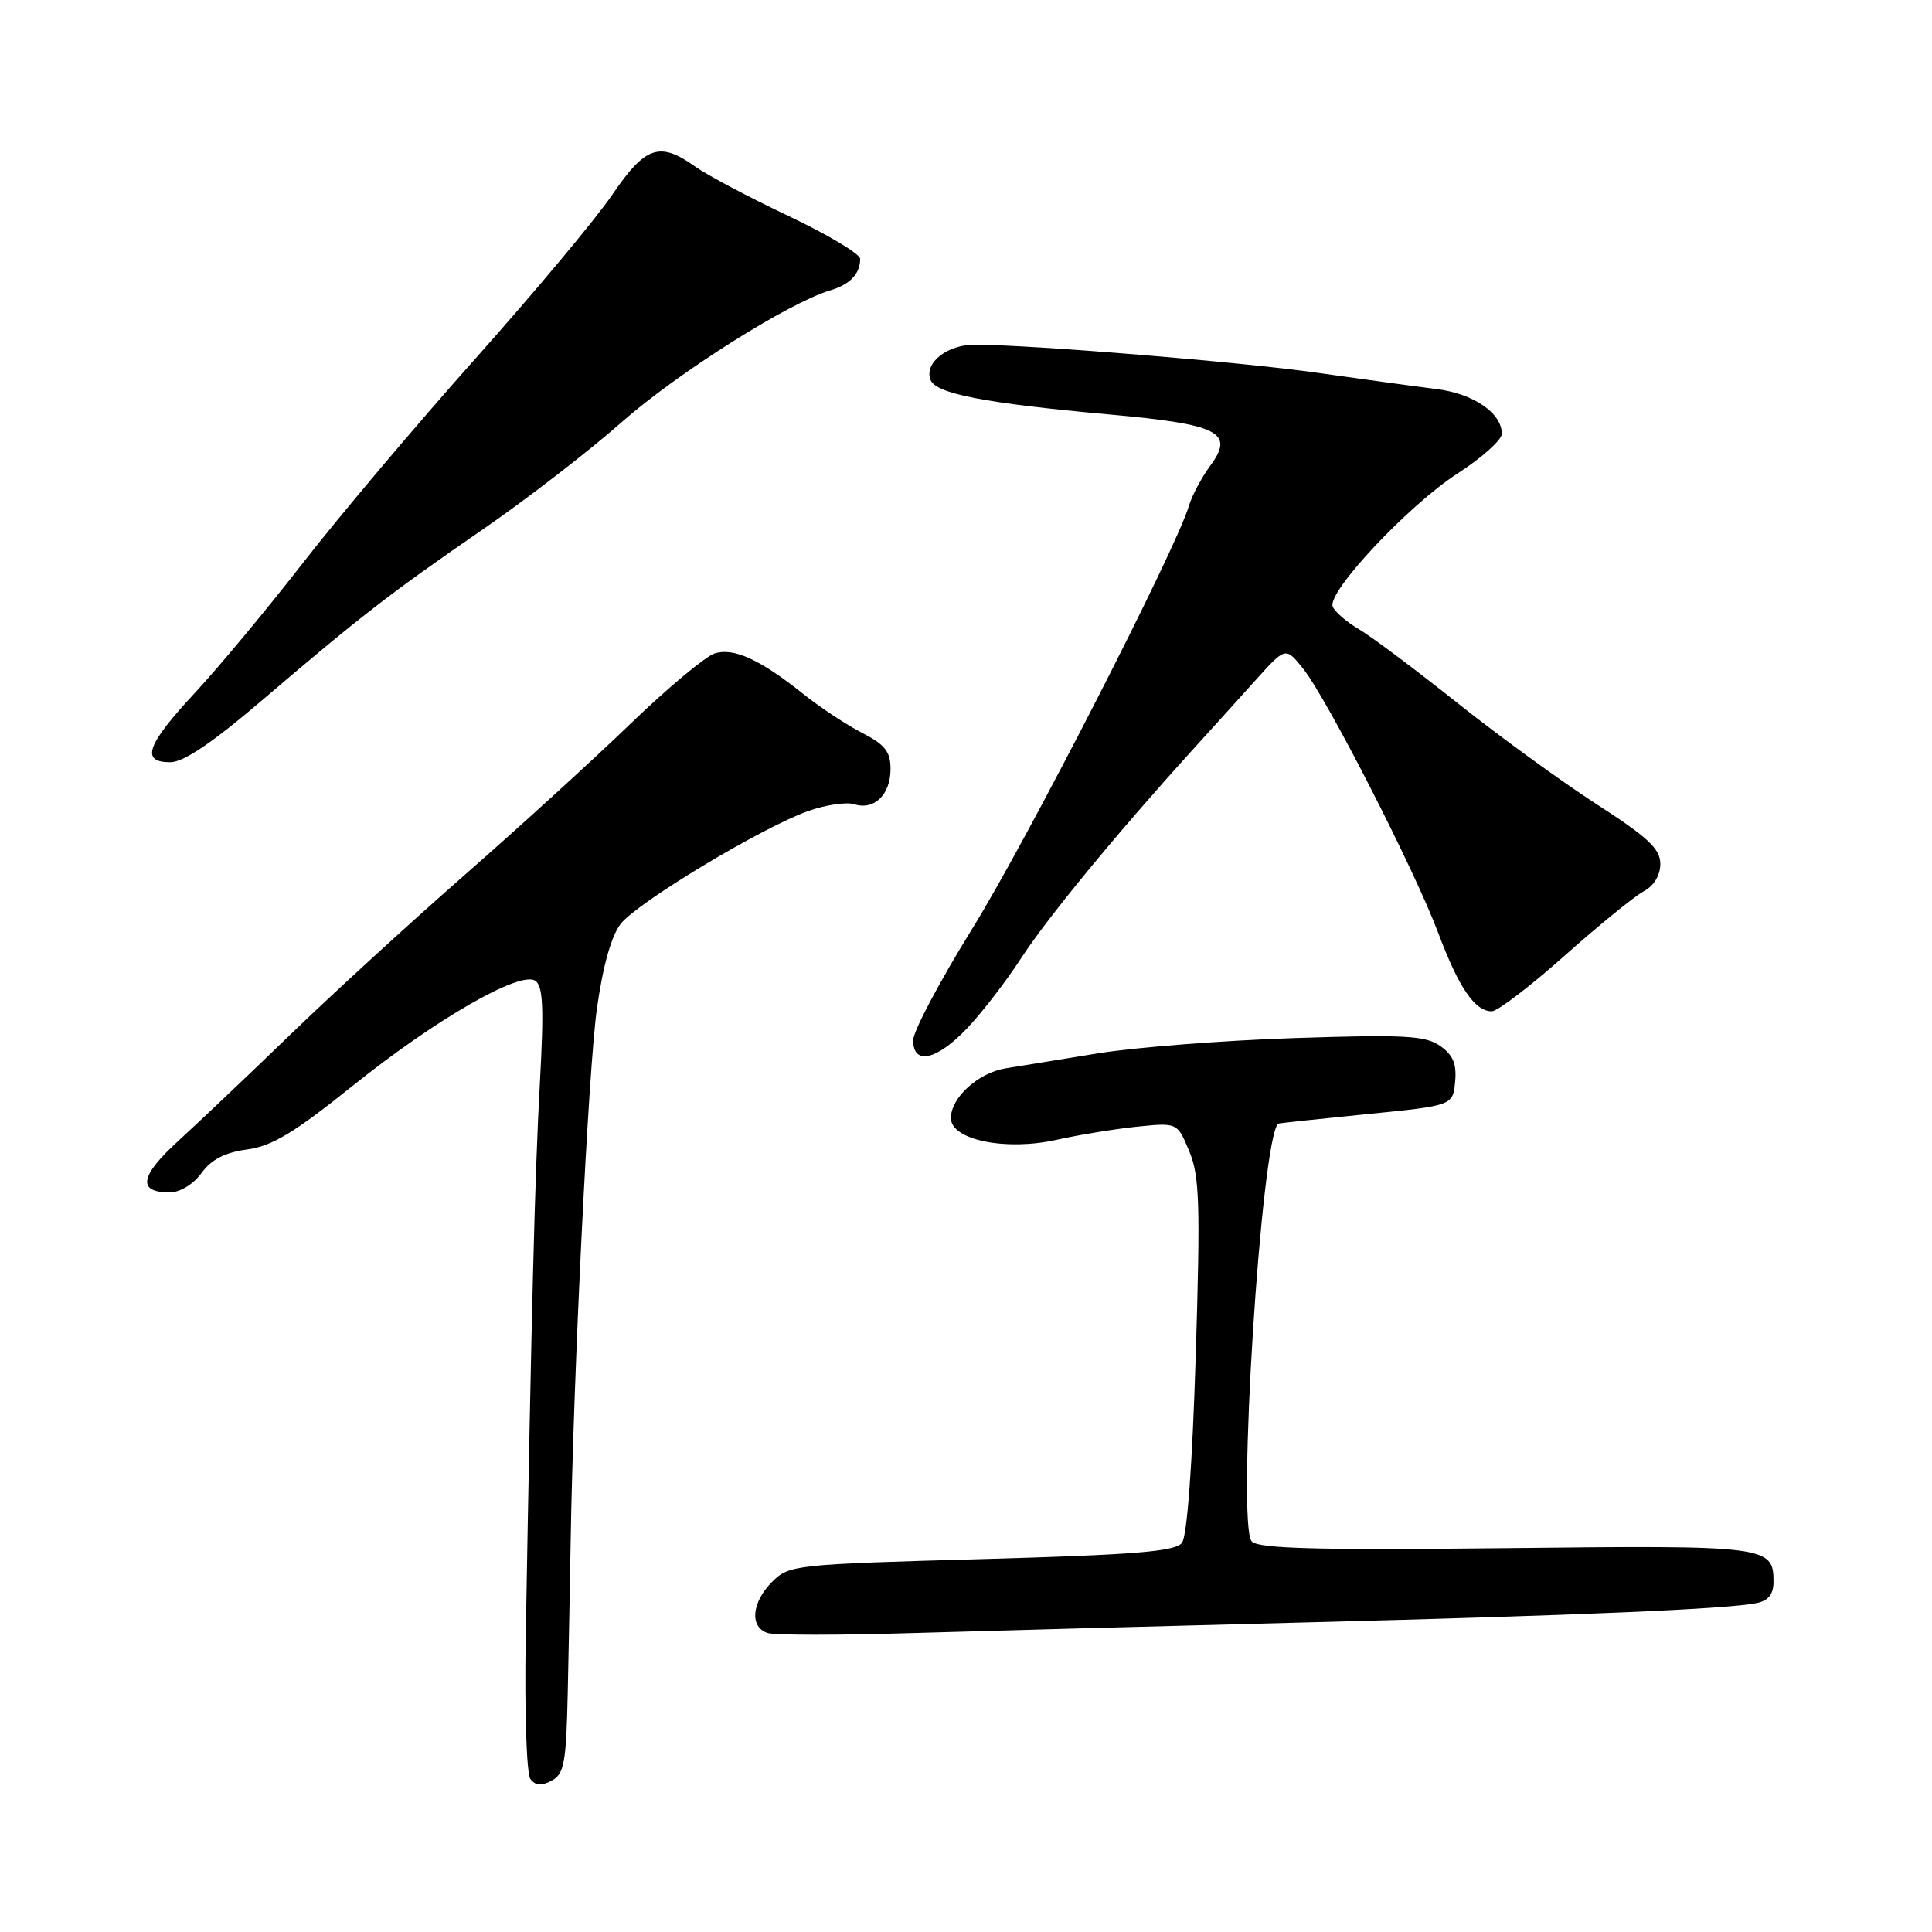 <?xml version="1.0" encoding="UTF-8" standalone="no"?>
<!DOCTYPE svg PUBLIC "-//W3C//DTD SVG 1.1//EN" "http://www.w3.org/Graphics/SVG/1.1/DTD/svg11.dtd" >
<svg xmlns="http://www.w3.org/2000/svg" xmlns:xlink="http://www.w3.org/1999/xlink" version="1.1" viewBox="0 0 256 256">
 <g >
 <path fill="currentColor"
d=" M 75.23 224.21 C 75.36 218.32 75.53 209.45 75.61 204.50 C 75.96 182.48 77.96 141.73 79.09 133.68 C 79.88 128.00 81.01 123.99 82.25 122.41 C 84.51 119.54 101.01 109.61 107.11 107.46 C 109.43 106.64 112.18 106.24 113.21 106.57 C 115.84 107.40 118.00 105.29 118.00 101.90 C 118.00 99.60 117.26 98.66 114.25 97.12 C 112.19 96.06 108.70 93.76 106.50 92.00 C 100.73 87.39 97.24 85.79 94.70 86.58 C 93.49 86.96 88.45 91.17 83.50 95.94 C 78.55 100.72 68.65 109.74 61.50 116.00 C 54.35 122.27 44.00 131.74 38.50 137.06 C 33.00 142.38 26.29 148.74 23.59 151.21 C 18.53 155.83 18.17 158.00 22.48 158.00 C 23.85 158.00 25.61 156.93 26.70 155.43 C 28.01 153.63 29.82 152.70 32.75 152.31 C 36.04 151.87 39.01 150.08 46.71 143.89 C 57.71 135.07 68.83 128.66 70.90 129.94 C 71.96 130.60 72.09 133.40 71.53 143.63 C 70.87 155.62 70.41 173.93 69.66 217.00 C 69.49 226.71 69.77 235.05 70.28 235.73 C 70.95 236.61 71.75 236.67 73.11 235.94 C 74.76 235.06 75.03 233.57 75.23 224.21 Z  M 173.00 214.98 C 209.58 214.04 228.82 213.21 232.75 212.42 C 234.32 212.10 235.00 211.25 235.00 209.60 C 235.00 204.84 234.22 204.75 199.57 205.14 C 174.70 205.41 166.82 205.21 165.87 204.26 C 163.85 202.26 167.11 150.79 169.37 148.89 C 169.44 148.83 174.68 148.27 181.00 147.64 C 192.50 146.50 192.50 146.50 192.81 143.35 C 193.04 140.98 192.54 139.79 190.83 138.59 C 188.87 137.22 186.12 137.07 171.52 137.55 C 162.16 137.86 150.45 138.77 145.50 139.57 C 140.55 140.37 135.04 141.27 133.25 141.56 C 129.62 142.15 126.00 145.44 126.00 148.15 C 126.00 151.05 133.24 152.54 140.00 151.03 C 143.03 150.36 147.86 149.57 150.75 149.28 C 156.00 148.75 156.00 148.75 157.58 152.54 C 158.95 155.81 159.06 159.53 158.44 179.66 C 157.99 194.14 157.30 203.55 156.61 204.44 C 155.72 205.59 150.38 206.02 130.06 206.59 C 105.28 207.28 104.55 207.36 102.31 209.60 C 99.57 212.34 99.30 215.64 101.75 216.39 C 102.71 216.68 111.15 216.68 120.50 216.40 C 129.85 216.12 153.47 215.48 173.00 214.98 Z  M 128.15 136.25 C 130.11 134.19 133.35 129.98 135.35 126.90 C 138.81 121.58 147.95 110.47 157.93 99.46 C 160.45 96.69 164.27 92.46 166.43 90.06 C 170.35 85.71 170.35 85.71 172.67 88.60 C 175.83 92.56 187.44 115.26 190.59 123.66 C 193.31 130.90 195.43 134.00 197.67 134.00 C 198.42 134.00 202.75 130.70 207.29 126.66 C 211.83 122.62 216.55 118.78 217.77 118.12 C 219.15 117.39 220.00 115.99 220.00 114.47 C 220.00 112.48 218.39 110.97 211.60 106.59 C 206.98 103.61 198.69 97.58 193.17 93.19 C 187.66 88.80 181.78 84.39 180.11 83.40 C 178.43 82.42 176.85 81.05 176.59 80.37 C 175.84 78.43 186.66 66.91 193.15 62.73 C 196.37 60.65 199.00 58.29 199.00 57.48 C 199.00 54.73 195.23 52.15 190.32 51.55 C 187.67 51.22 180.58 50.25 174.57 49.40 C 164.48 47.96 136.90 45.70 129.21 45.67 C 125.51 45.65 122.43 48.08 123.30 50.34 C 124.00 52.17 130.49 53.43 146.99 54.92 C 161.57 56.23 163.64 57.29 160.34 61.75 C 159.21 63.29 157.95 65.65 157.54 67.02 C 155.82 72.83 135.99 111.52 128.81 123.09 C 124.52 130.02 121.00 136.65 121.00 137.84 C 121.00 141.19 124.13 140.49 128.15 136.25 Z  M 34.81 92.72 C 47.82 81.61 51.68 78.62 64.00 70.13 C 69.78 66.15 78.03 59.78 82.34 55.97 C 89.73 49.45 104.46 40.13 110.00 38.48 C 112.63 37.69 113.96 36.30 113.98 34.31 C 113.99 33.66 109.72 31.10 104.48 28.62 C 99.24 26.14 93.66 23.18 92.08 22.05 C 87.40 18.72 85.51 19.37 81.15 25.77 C 79.00 28.95 70.82 38.74 62.99 47.52 C 55.16 56.31 44.91 68.45 40.21 74.50 C 35.52 80.55 29.05 88.33 25.84 91.79 C 19.41 98.71 18.60 101.00 22.56 101.00 C 24.33 101.00 28.14 98.42 34.81 92.72 Z "/>
</g>
</svg>